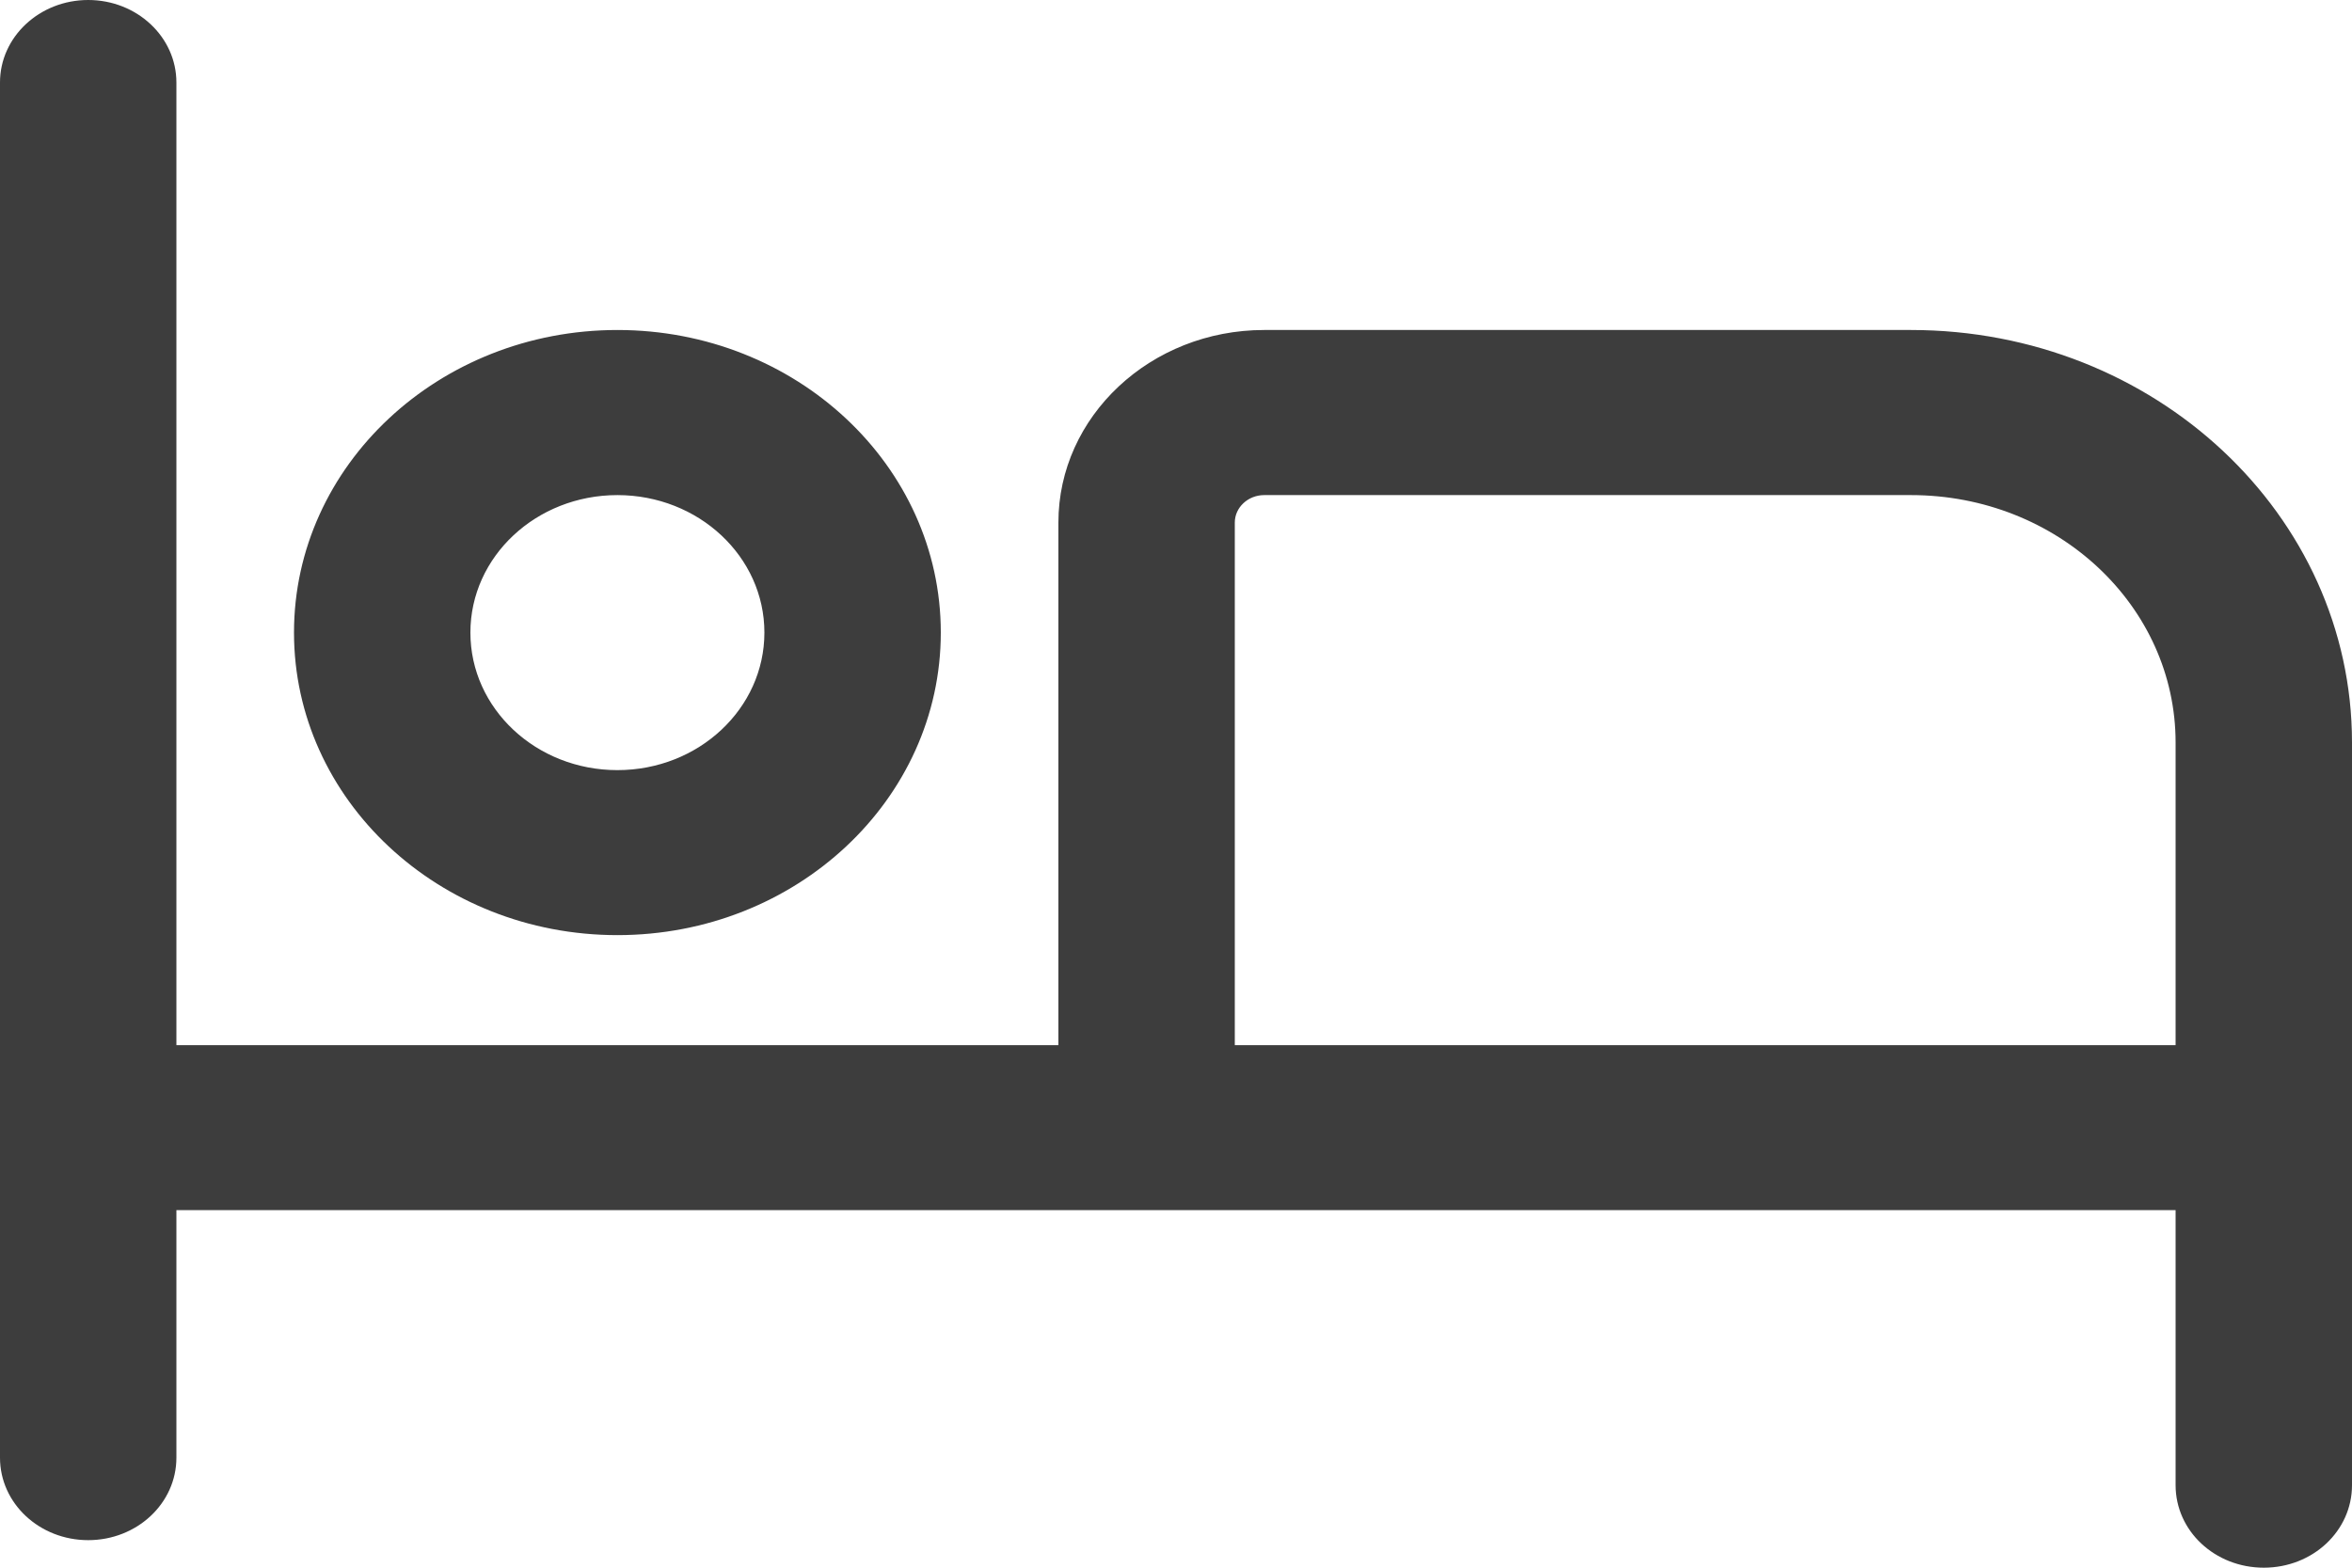 <svg width="24" height="16" viewBox="0 0 24 16" fill="none" xmlns="http://www.w3.org/2000/svg">
<g clip-path="url(#clip0_588_359)">
<path d="M1.8 10.667H10.8V5.333C10.8 4.249 11.741 3.368 12.9 3.368H19.5C21.986 3.368 24 5.253 24 7.579V15.158C24 15.625 23.599 16 23.1 16C22.601 16 22.2 15.625 22.2 15.158V12.351H1.8V14.877C1.8 15.344 1.397 15.719 0.9 15.719C0.403 15.719 0 15.344 0 14.877V0.842C0 0.377 0.403 0 0.9 0C1.397 0 1.8 0.377 1.8 0.842V10.667ZM19.5 5.053H12.9C12.735 5.053 12.6 5.179 12.6 5.333V10.667H22.2V7.579C22.2 6.182 20.992 5.053 19.5 5.053ZM9.6 6.456C9.6 8.161 8.123 9.544 6.3 9.544C4.478 9.544 3 8.161 3 6.456C3 4.751 4.478 3.368 6.3 3.368C8.123 3.368 9.6 4.751 9.6 6.456ZM6.3 5.053C5.471 5.053 4.8 5.681 4.8 6.456C4.8 7.232 5.471 7.86 6.3 7.86C7.129 7.86 7.8 7.232 7.8 6.456C7.8 5.681 7.129 5.053 6.3 5.053Z" fill="#3D3D3D"/>
</g>
<defs>
<clipPath id="clip0_588_359">
<rect width="24" height="16" fill="white"/>
</clipPath>
</defs>
</svg>
